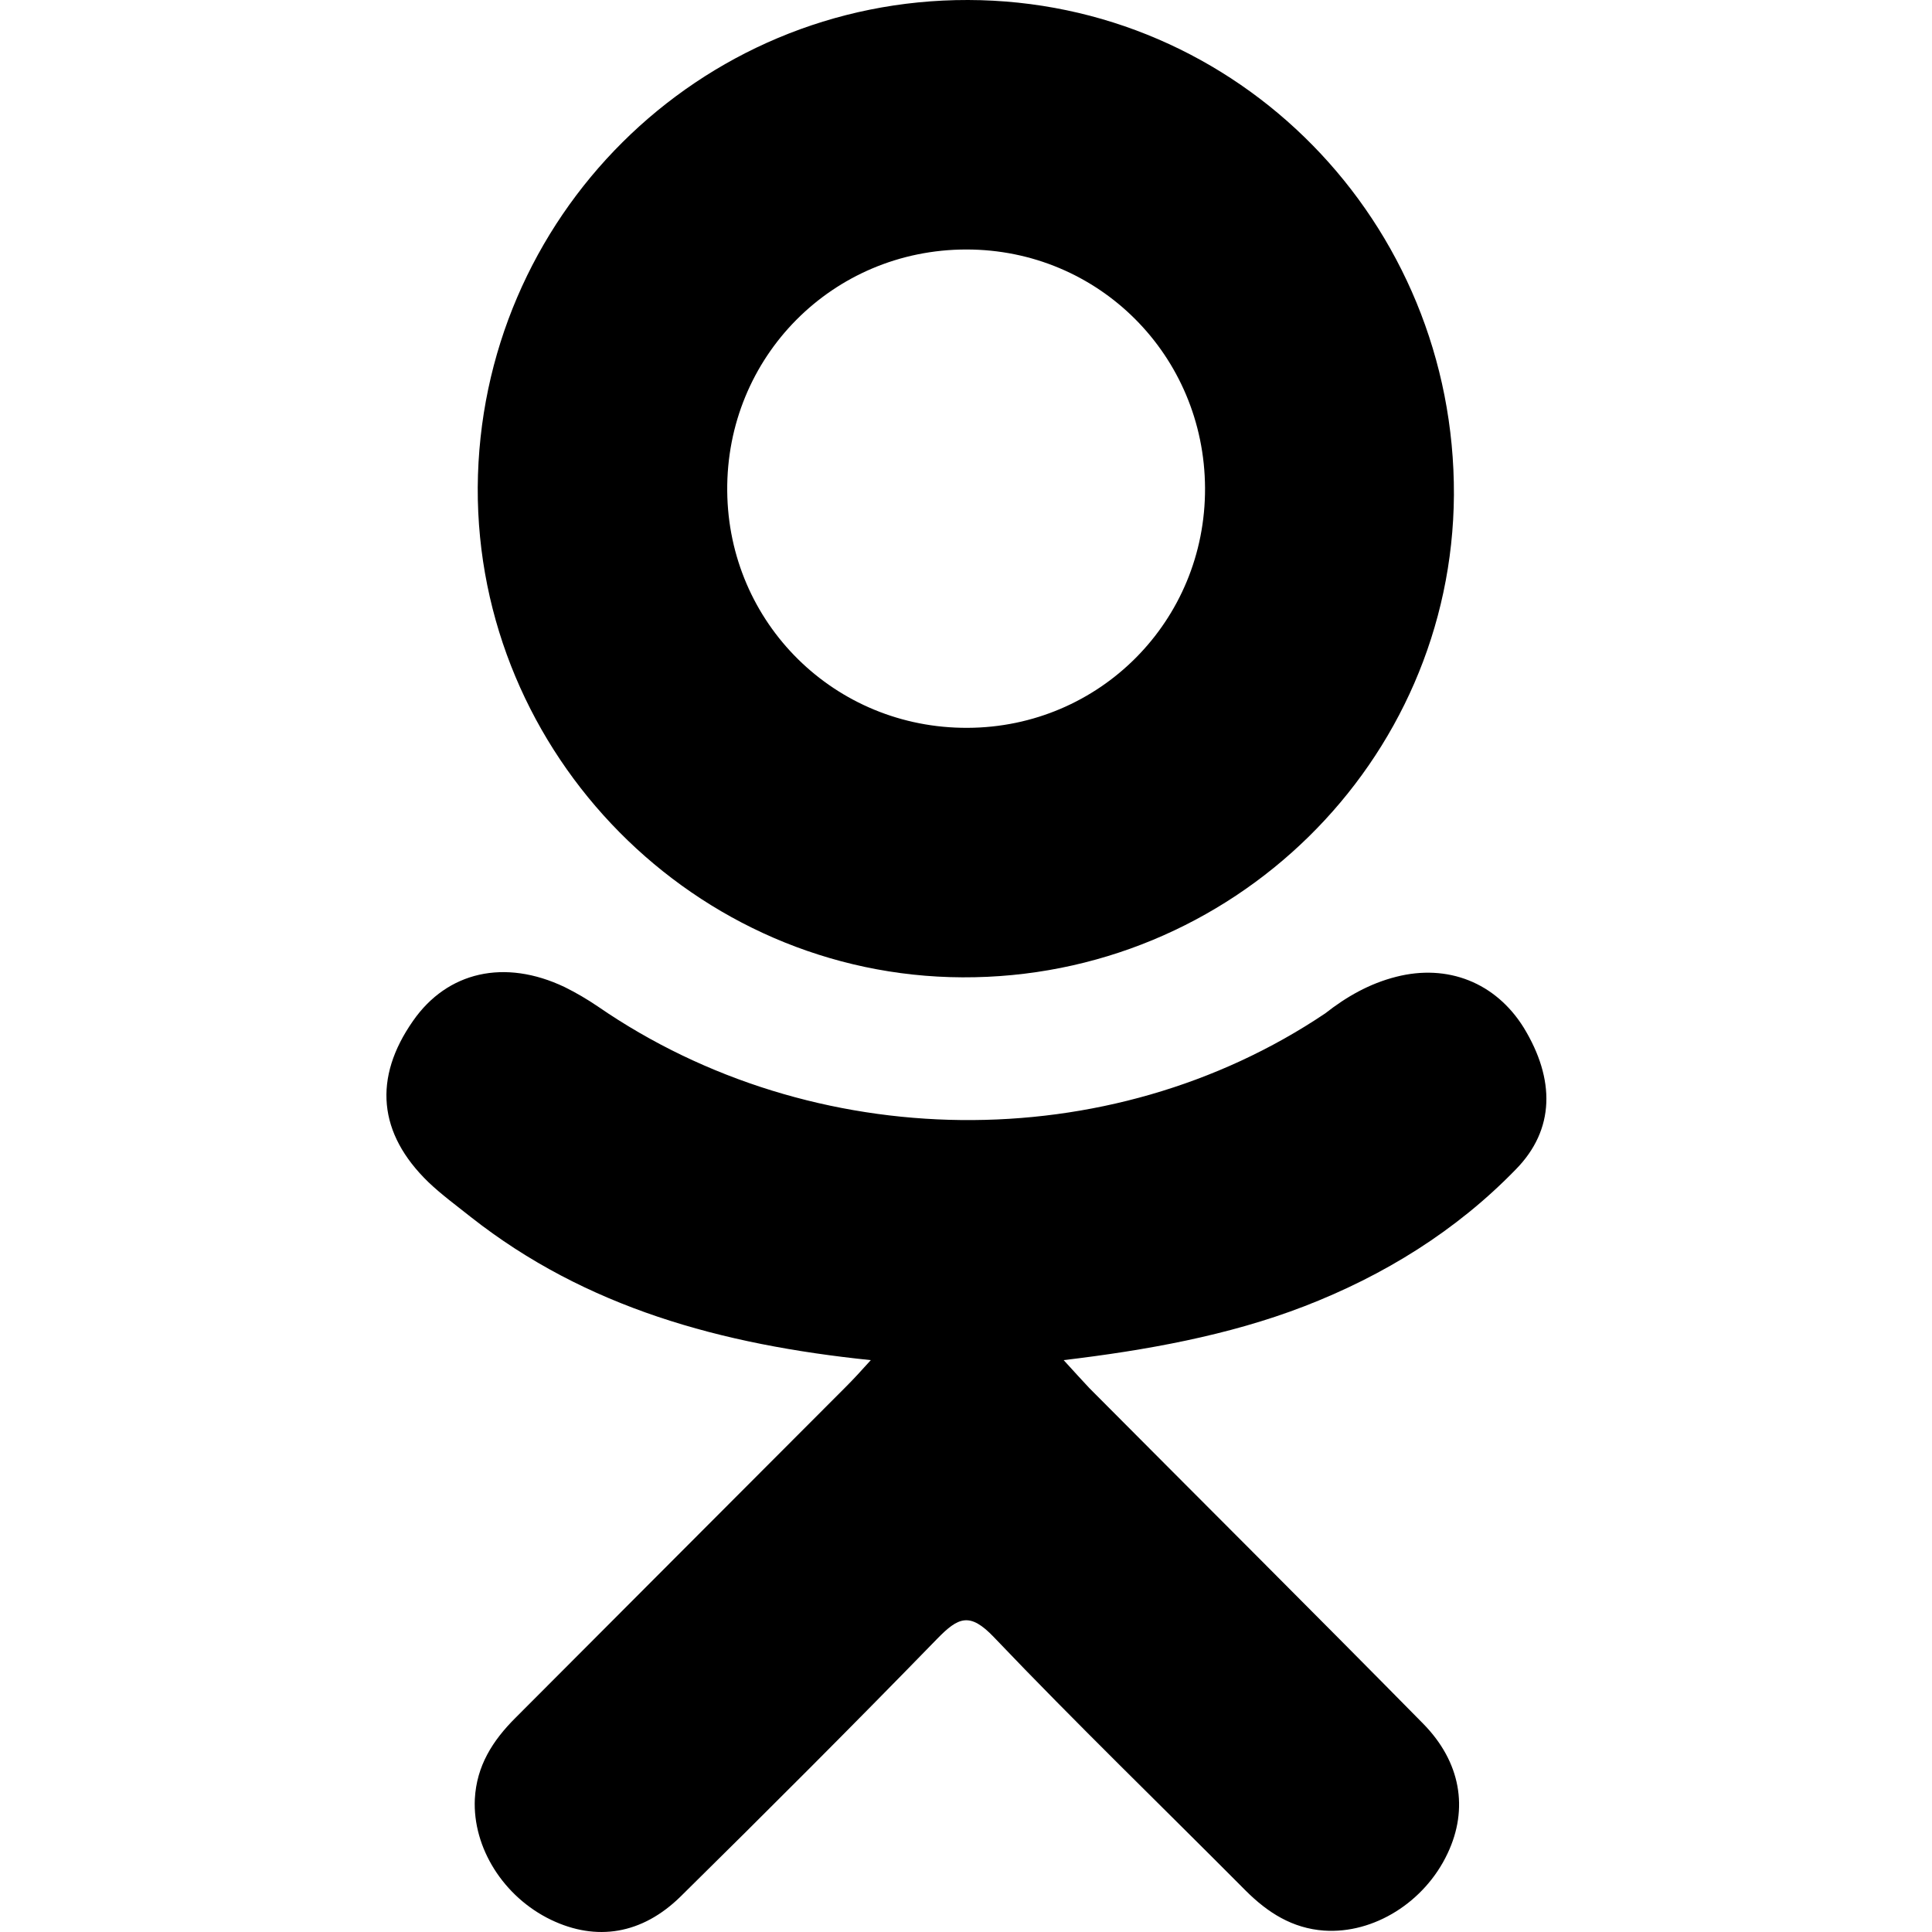 <svg width="22" height="22" viewBox="0 0 22 22" fill="none" xmlns="http://www.w3.org/2000/svg">
<path d="M9.916 15.488C8.209 15.312 6.671 14.889 5.362 13.859C5.199 13.729 5.029 13.605 4.879 13.462C4.306 12.908 4.247 12.276 4.704 11.624C5.094 11.064 5.746 10.914 6.43 11.24C6.561 11.305 6.684 11.377 6.808 11.461C9.258 13.149 12.627 13.195 15.09 11.54C15.331 11.351 15.591 11.201 15.898 11.123C16.484 10.973 17.031 11.188 17.351 11.702C17.709 12.289 17.709 12.862 17.259 13.318C16.582 14.015 15.761 14.524 14.849 14.876C13.989 15.208 13.044 15.377 12.112 15.488C12.255 15.645 12.32 15.716 12.405 15.807C13.669 17.078 14.946 18.349 16.204 19.626C16.634 20.062 16.725 20.596 16.484 21.105C16.224 21.659 15.644 22.023 15.077 21.984C14.718 21.958 14.438 21.782 14.184 21.528C13.226 20.564 12.255 19.626 11.317 18.642C11.043 18.355 10.913 18.414 10.672 18.661C9.708 19.652 8.737 20.623 7.753 21.593C7.31 22.03 6.789 22.108 6.274 21.861C5.733 21.6 5.381 21.04 5.407 20.486C5.427 20.108 5.609 19.821 5.87 19.561C7.121 18.309 8.372 17.052 9.623 15.801C9.721 15.703 9.799 15.618 9.916 15.488Z" fill="black"/>
<path d="M10.959 11.129C7.916 11.116 5.427 8.594 5.44 5.551C5.46 2.476 7.955 -0.007 11.024 1.27971e-05C14.1 0.007 16.569 2.528 16.556 5.636C16.537 8.679 14.028 11.142 10.959 11.129ZM13.722 5.558C13.715 4.046 12.51 2.841 11.005 2.841C9.48 2.841 8.268 4.066 8.281 5.591C8.294 7.096 9.506 8.295 11.018 8.288C12.523 8.282 13.728 7.07 13.722 5.558Z" fill="black"/>
</svg>
